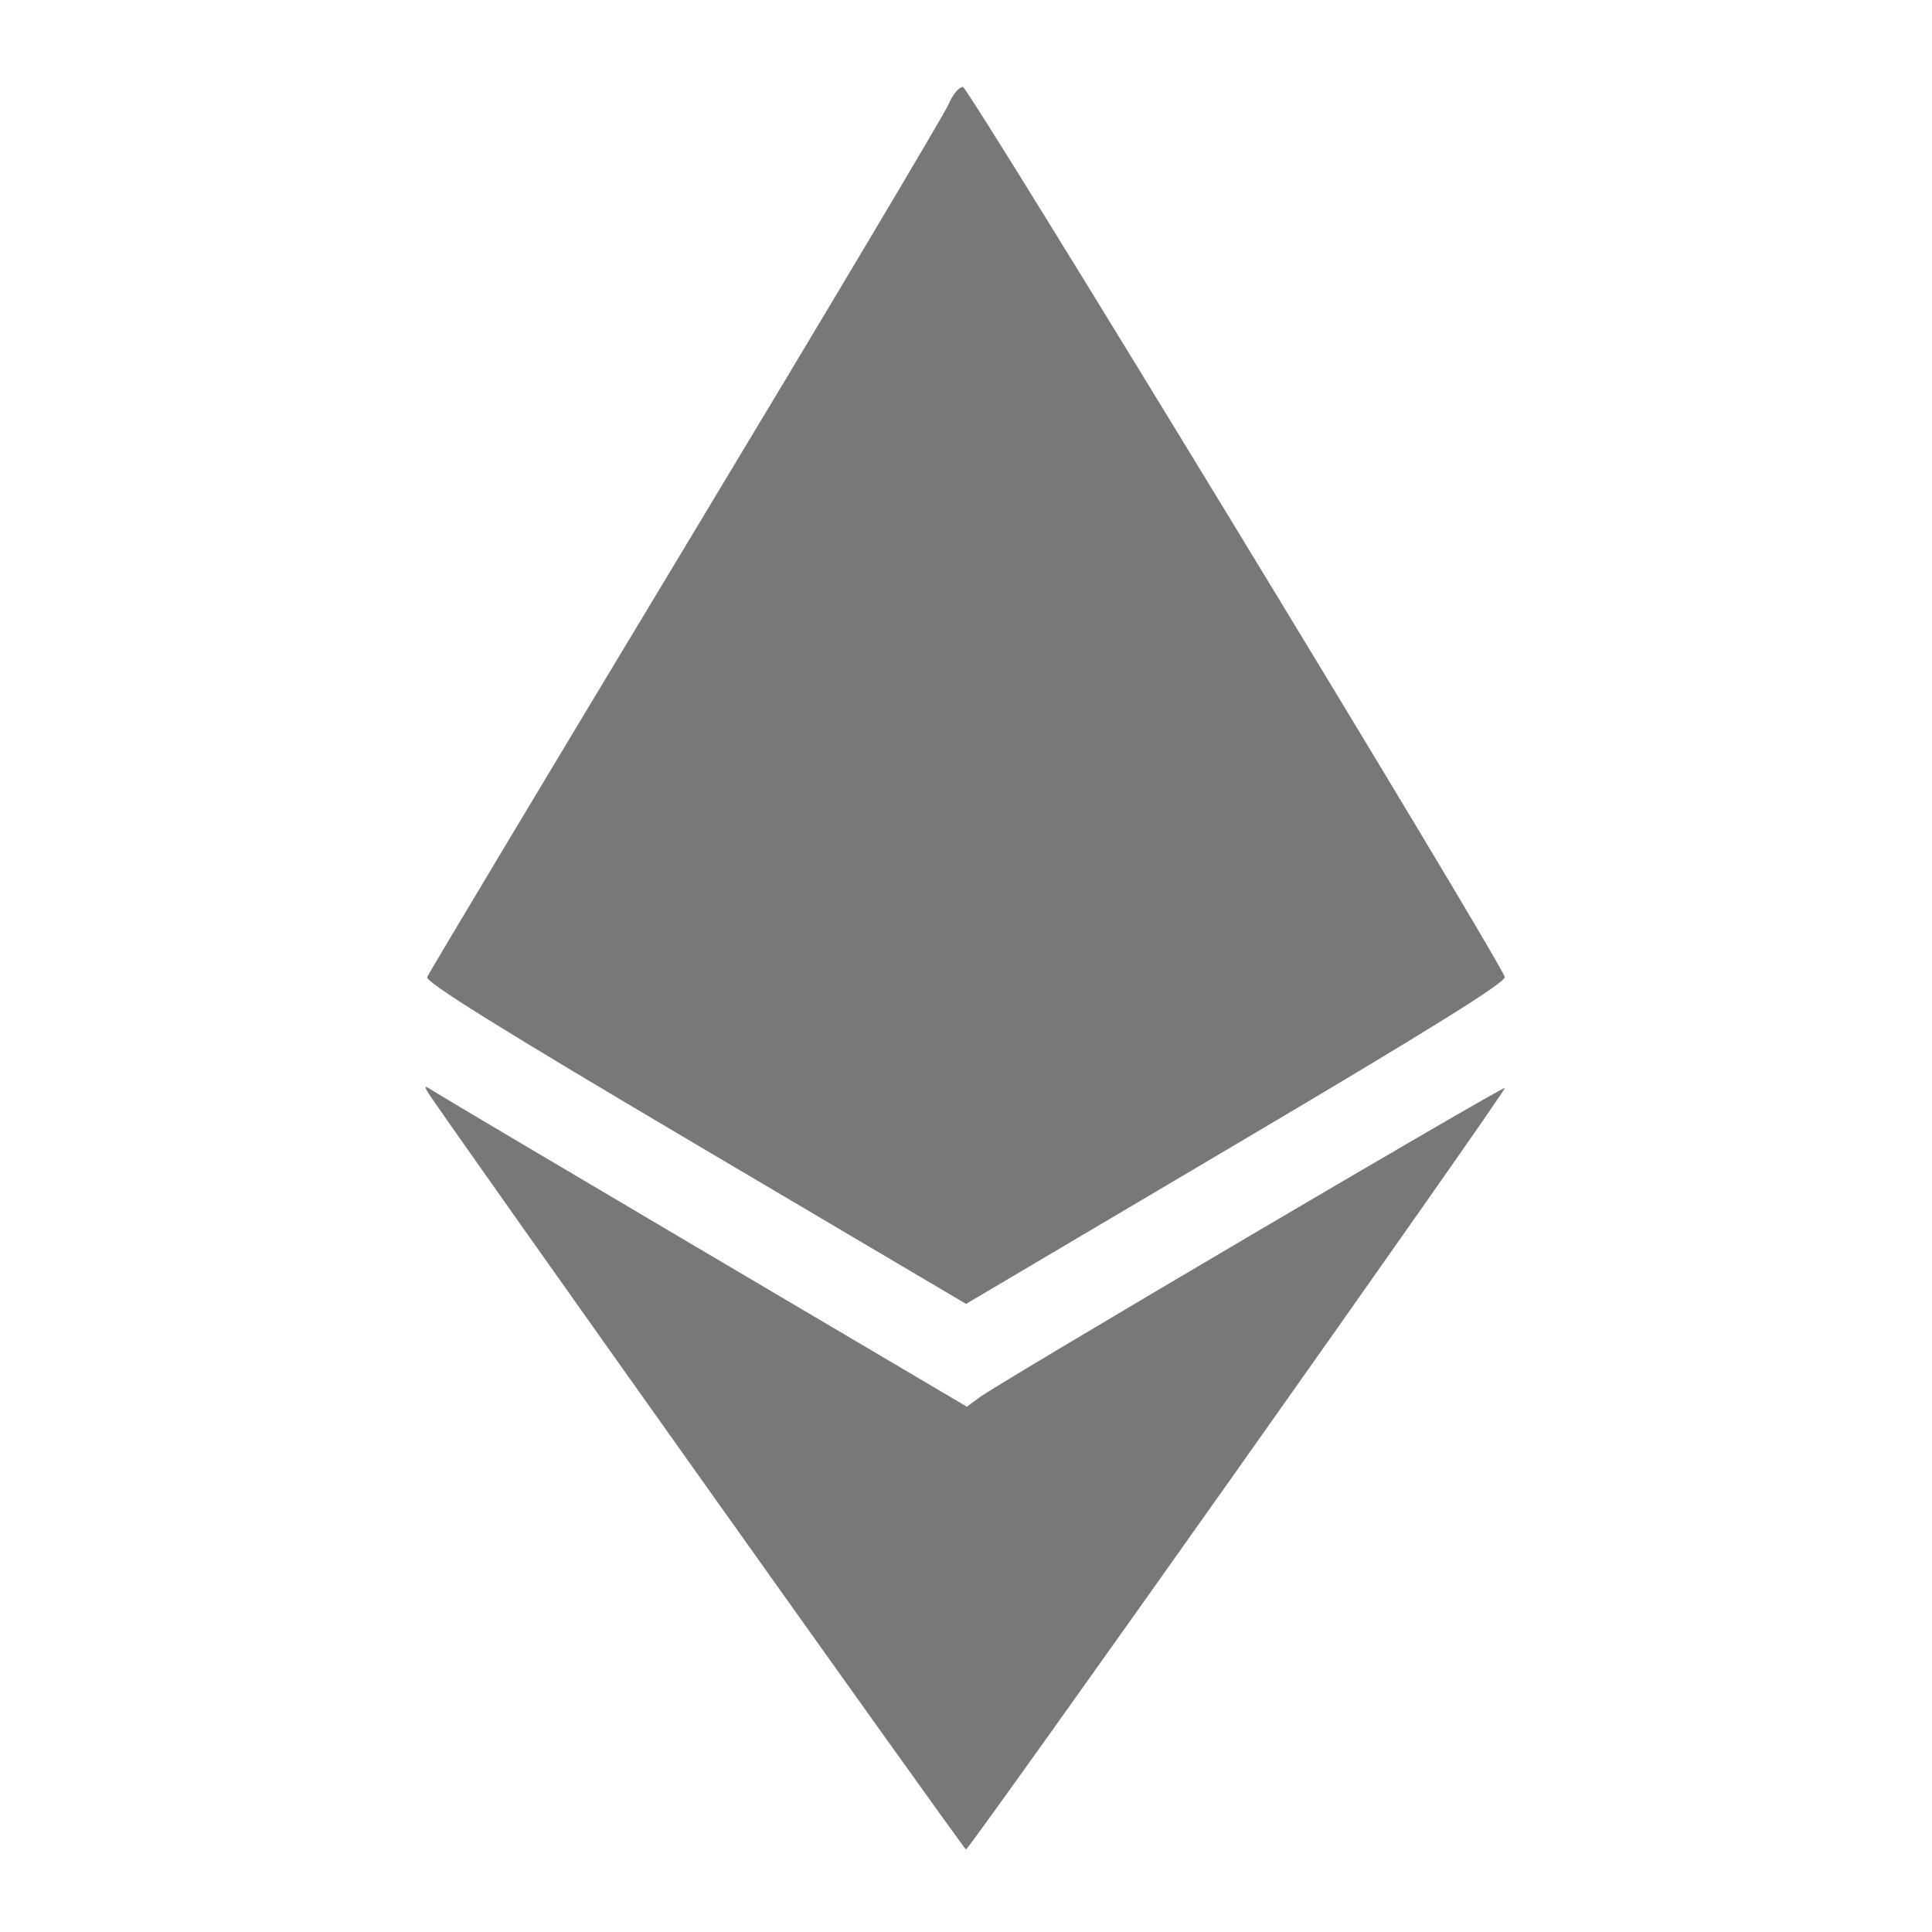 <svg xmlns="http://www.w3.org/2000/svg" xmlns:xlink="http://www.w3.org/1999/xlink" version="1.1" width="400" height="400" style="display: block;"><rect id="backgroundrect" width="100%" height="100%" x="0" y="0" fill="none" stroke="none"/><g class="currentLayer" style=""><title>Layer 1</title><g id="svgg" class="" fill-opacity="1" fill="#787878"><path id="path0" d="M196.423 21.530 C 195.612 23.471,171.105 64.622,141.963 112.977 C 112.821 161.331,88.735 201.528,88.437 202.304 C 88.050 203.313,103.882 213.162,143.951 236.838 L 200.008 269.960 256.049 236.820 C 296.310 213.011,311.937 203.279,311.546 202.259 C 309.521 196.981,200.545 18.000,199.356 18.000 C 198.554 18.000,197.234 19.588,196.423 21.530 M88.570 226.125 C 90.730 229.818,199.545 382.920,200.000 382.906 C 200.752 382.883,312.004 225.671,311.574 225.240 C 311.168 224.835,207.179 286.081,202.841 289.280 L 200.182 291.242 146.341 259.454 C 116.728 241.971,91.406 226.961,90.070 226.100 C 87.855 224.673,87.722 224.675,88.570 226.125 " stroke="none" fill="#787878" fill-rule="evenodd"/></g></g></svg>